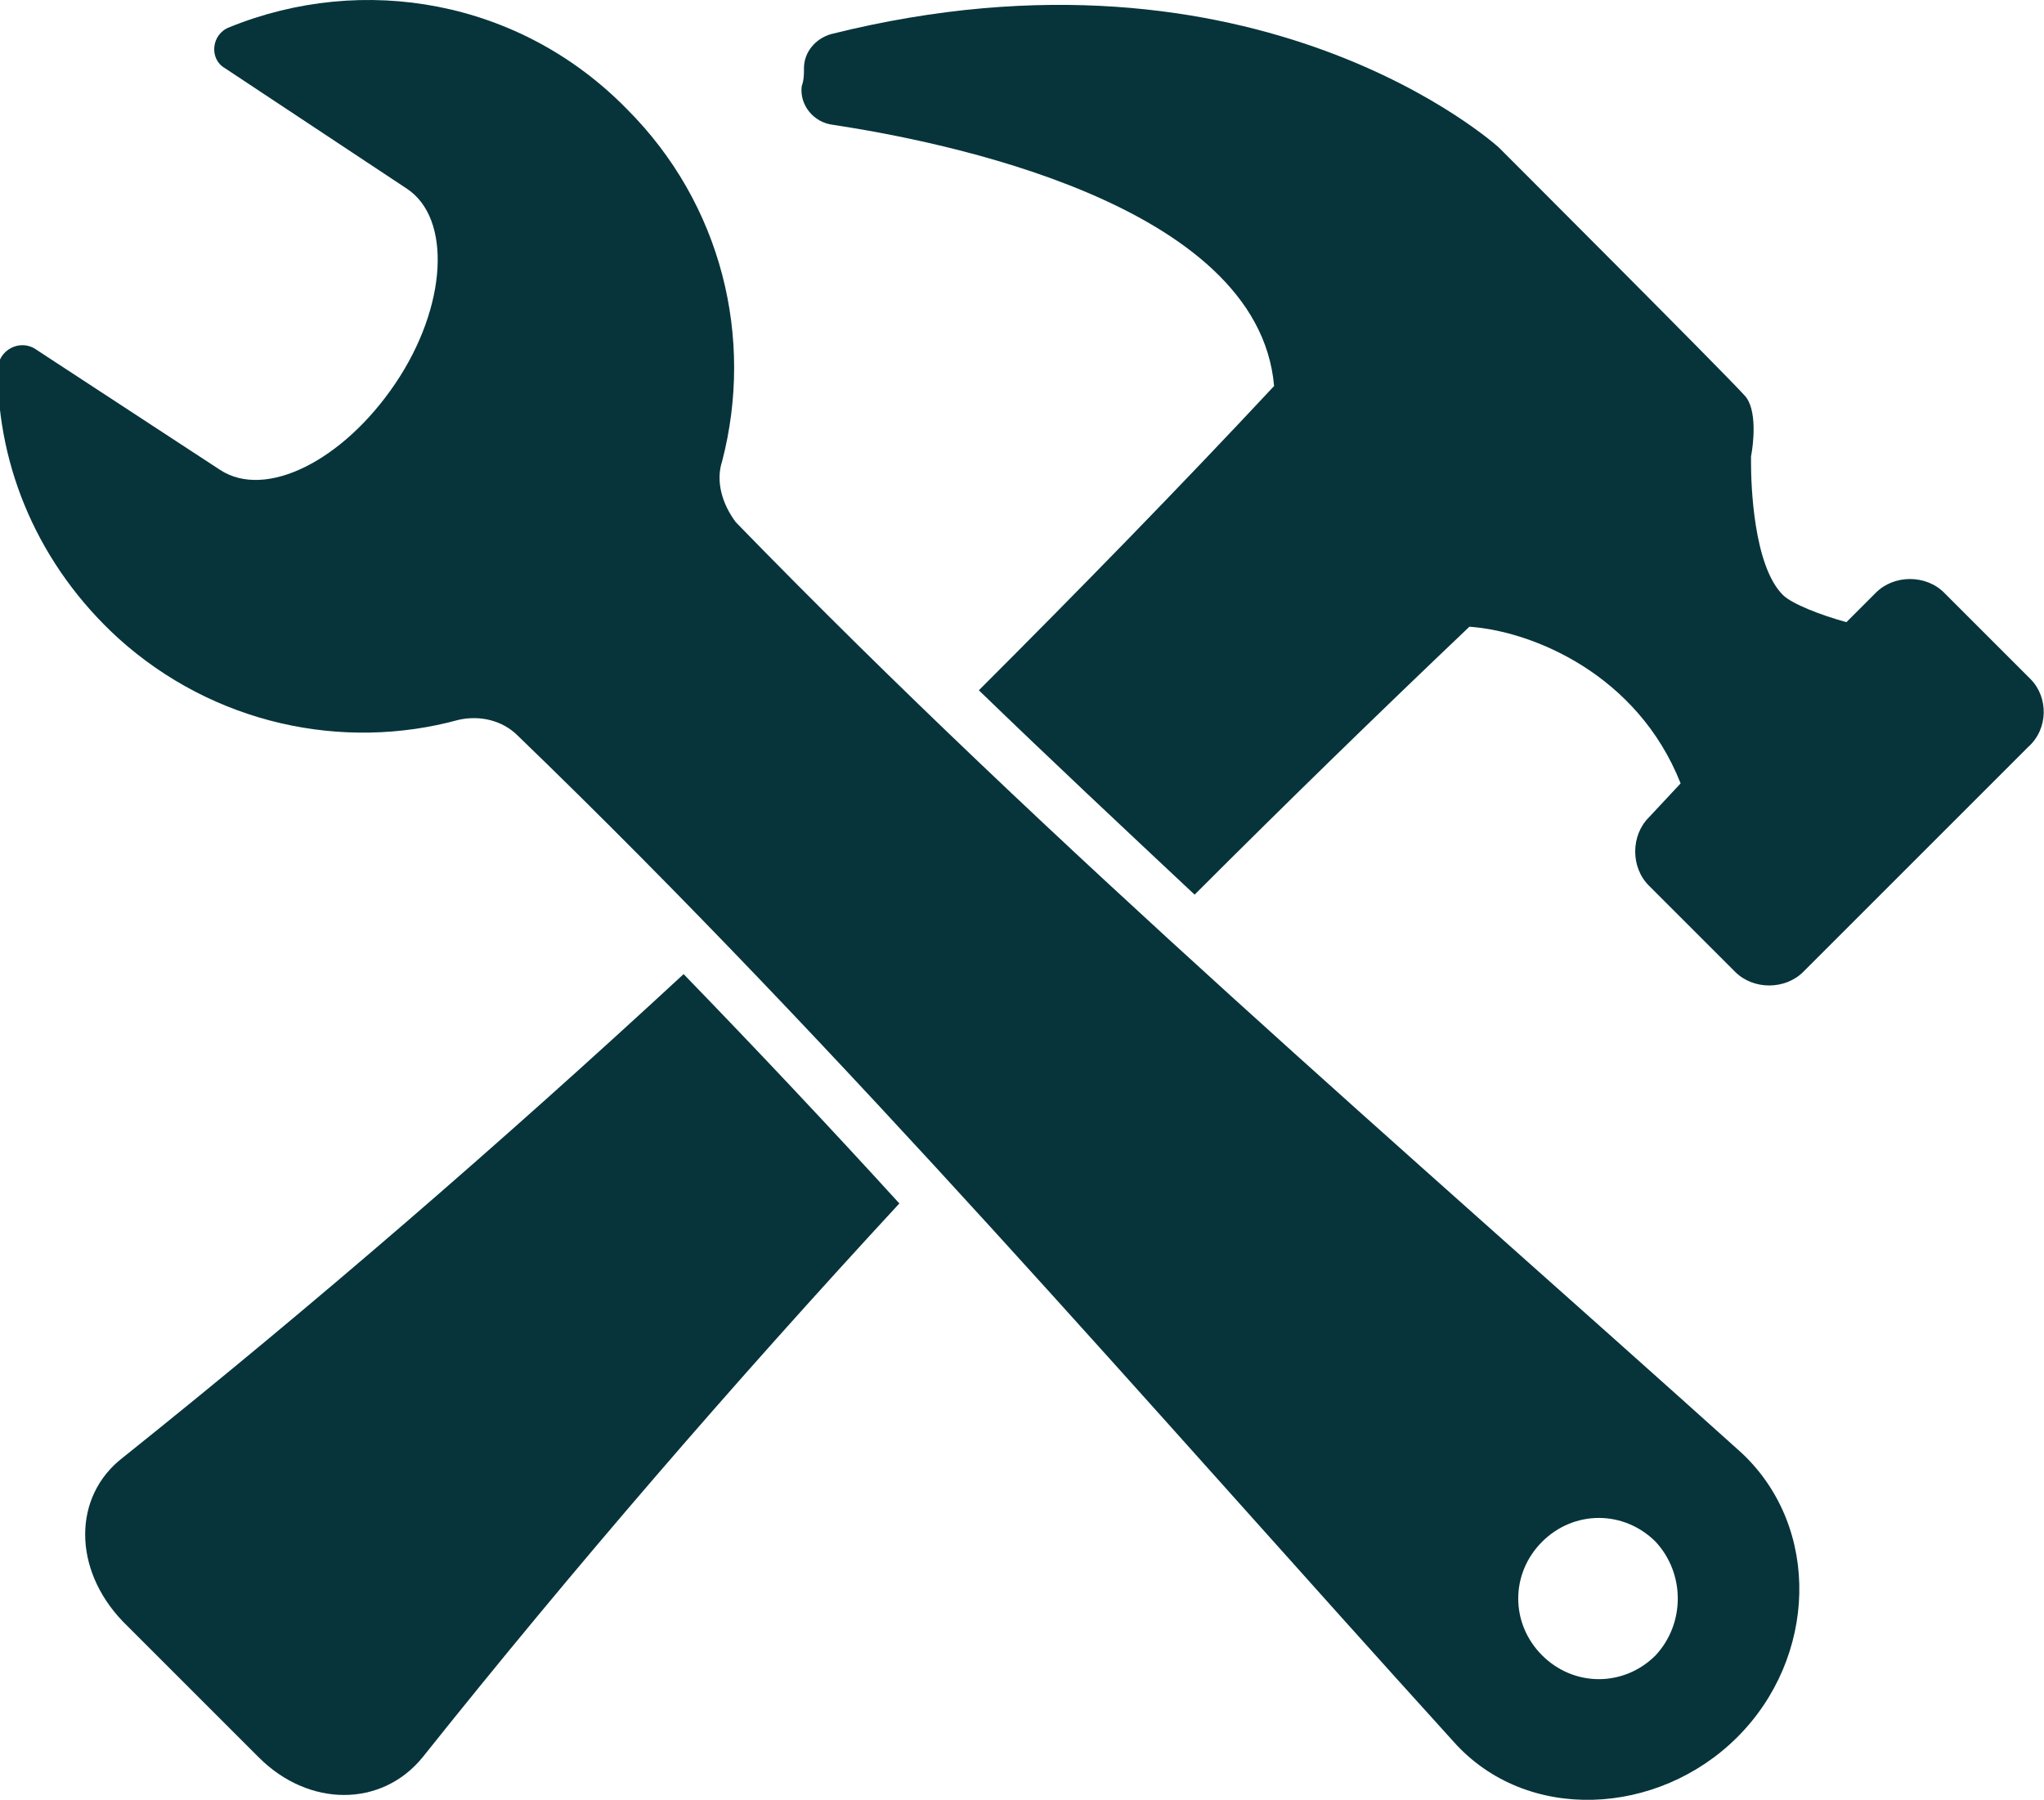 <?xml version="1.0" encoding="UTF-8"?>
<svg id="Layer_1" xmlns="http://www.w3.org/2000/svg" version="1.1" viewBox="0 0 90 79.27">
  <!-- Generator: Adobe Illustrator 29.7.1, SVG Export Plug-In . SVG Version: 2.1.1 Build 8)  -->
  <g>
    <path d="M30.1,42.9c-8,7.4-16.2,14.5-24.7,21.3-2.2,1.7-2.2,4.9,0,7.2,2.4,2.4,3.6,3.6,6,6,2.2,2.2,5.4,2.2,7.2,0,6.7-8.4,13.7-16.5,21-24.4-3.1-3.4-6.3-6.8-9.5-10.1Z" fill="#06343a"/>
    <path d="M89.4,29.9l-3.8-3.8c-.8-.8-2.2-.8-3,0l-1.3,1.3c-1.1-.3-2.4-.8-2.8-1.2-1.3-1.3-1.4-4.9-1.4-5.8v-.3c.1-.5.3-2.1-.3-2.7-.8-.9-10.8-10.9-10.8-10.9,0,0-10.6-9.7-29.4-5-.7.2-1.2.8-1.2,1.5,0,.3,0,.5-.1.8-.1.8.5,1.6,1.4,1.7,4.6.7,18.7,3.4,19.4,11.5h0c-4.2,4.5-8.6,9-13,13.4,3.1,3,6.3,6,9.5,9,4-4,8-7.9,12.1-11.8,2.8.2,7.4,2.1,9.3,6.9l-1.4,1.5c-.8.8-.8,2.2,0,3l3.8,3.8c.8.8,2.2.8,3,0l9.9-9.9c.9-.8.9-2.2.1-3h0Z" fill="#06343a"/>
  </g>
  <path d="M31.8,20.3c1.4-5.4,0-11.3-4.2-15.5C22.9,0,16-1.2,10.1,1.2c-.8.3-.9,1.4-.2,1.8l8,5.3c2,1.3,1.8,5.2-.5,8.6-2.3,3.4-5.7,5.1-7.7,3.8L1.6,15.4c-.7-.5-1.7,0-1.7.9,0,4.3,1.8,8.6,5.3,11.8,4.2,3.8,9.9,5,15,3.6.9-.2,1.9,0,2.6.7,14.5,14,27.6,29.3,41.2,44.3,3.2,3.6,9,3.3,12.5-.2s3.7-9.2.2-12.5c-15-13.5-30.2-26.5-44.3-41-.6-.8-.9-1.8-.6-2.7ZM72.9,72.9c-1.4,1.4-3.6,1.4-5,0s-1.4-3.6,0-5,3.6-1.4,5,0c1.3,1.4,1.3,3.6,0,5Z" fill="#06343a"/>
</svg>